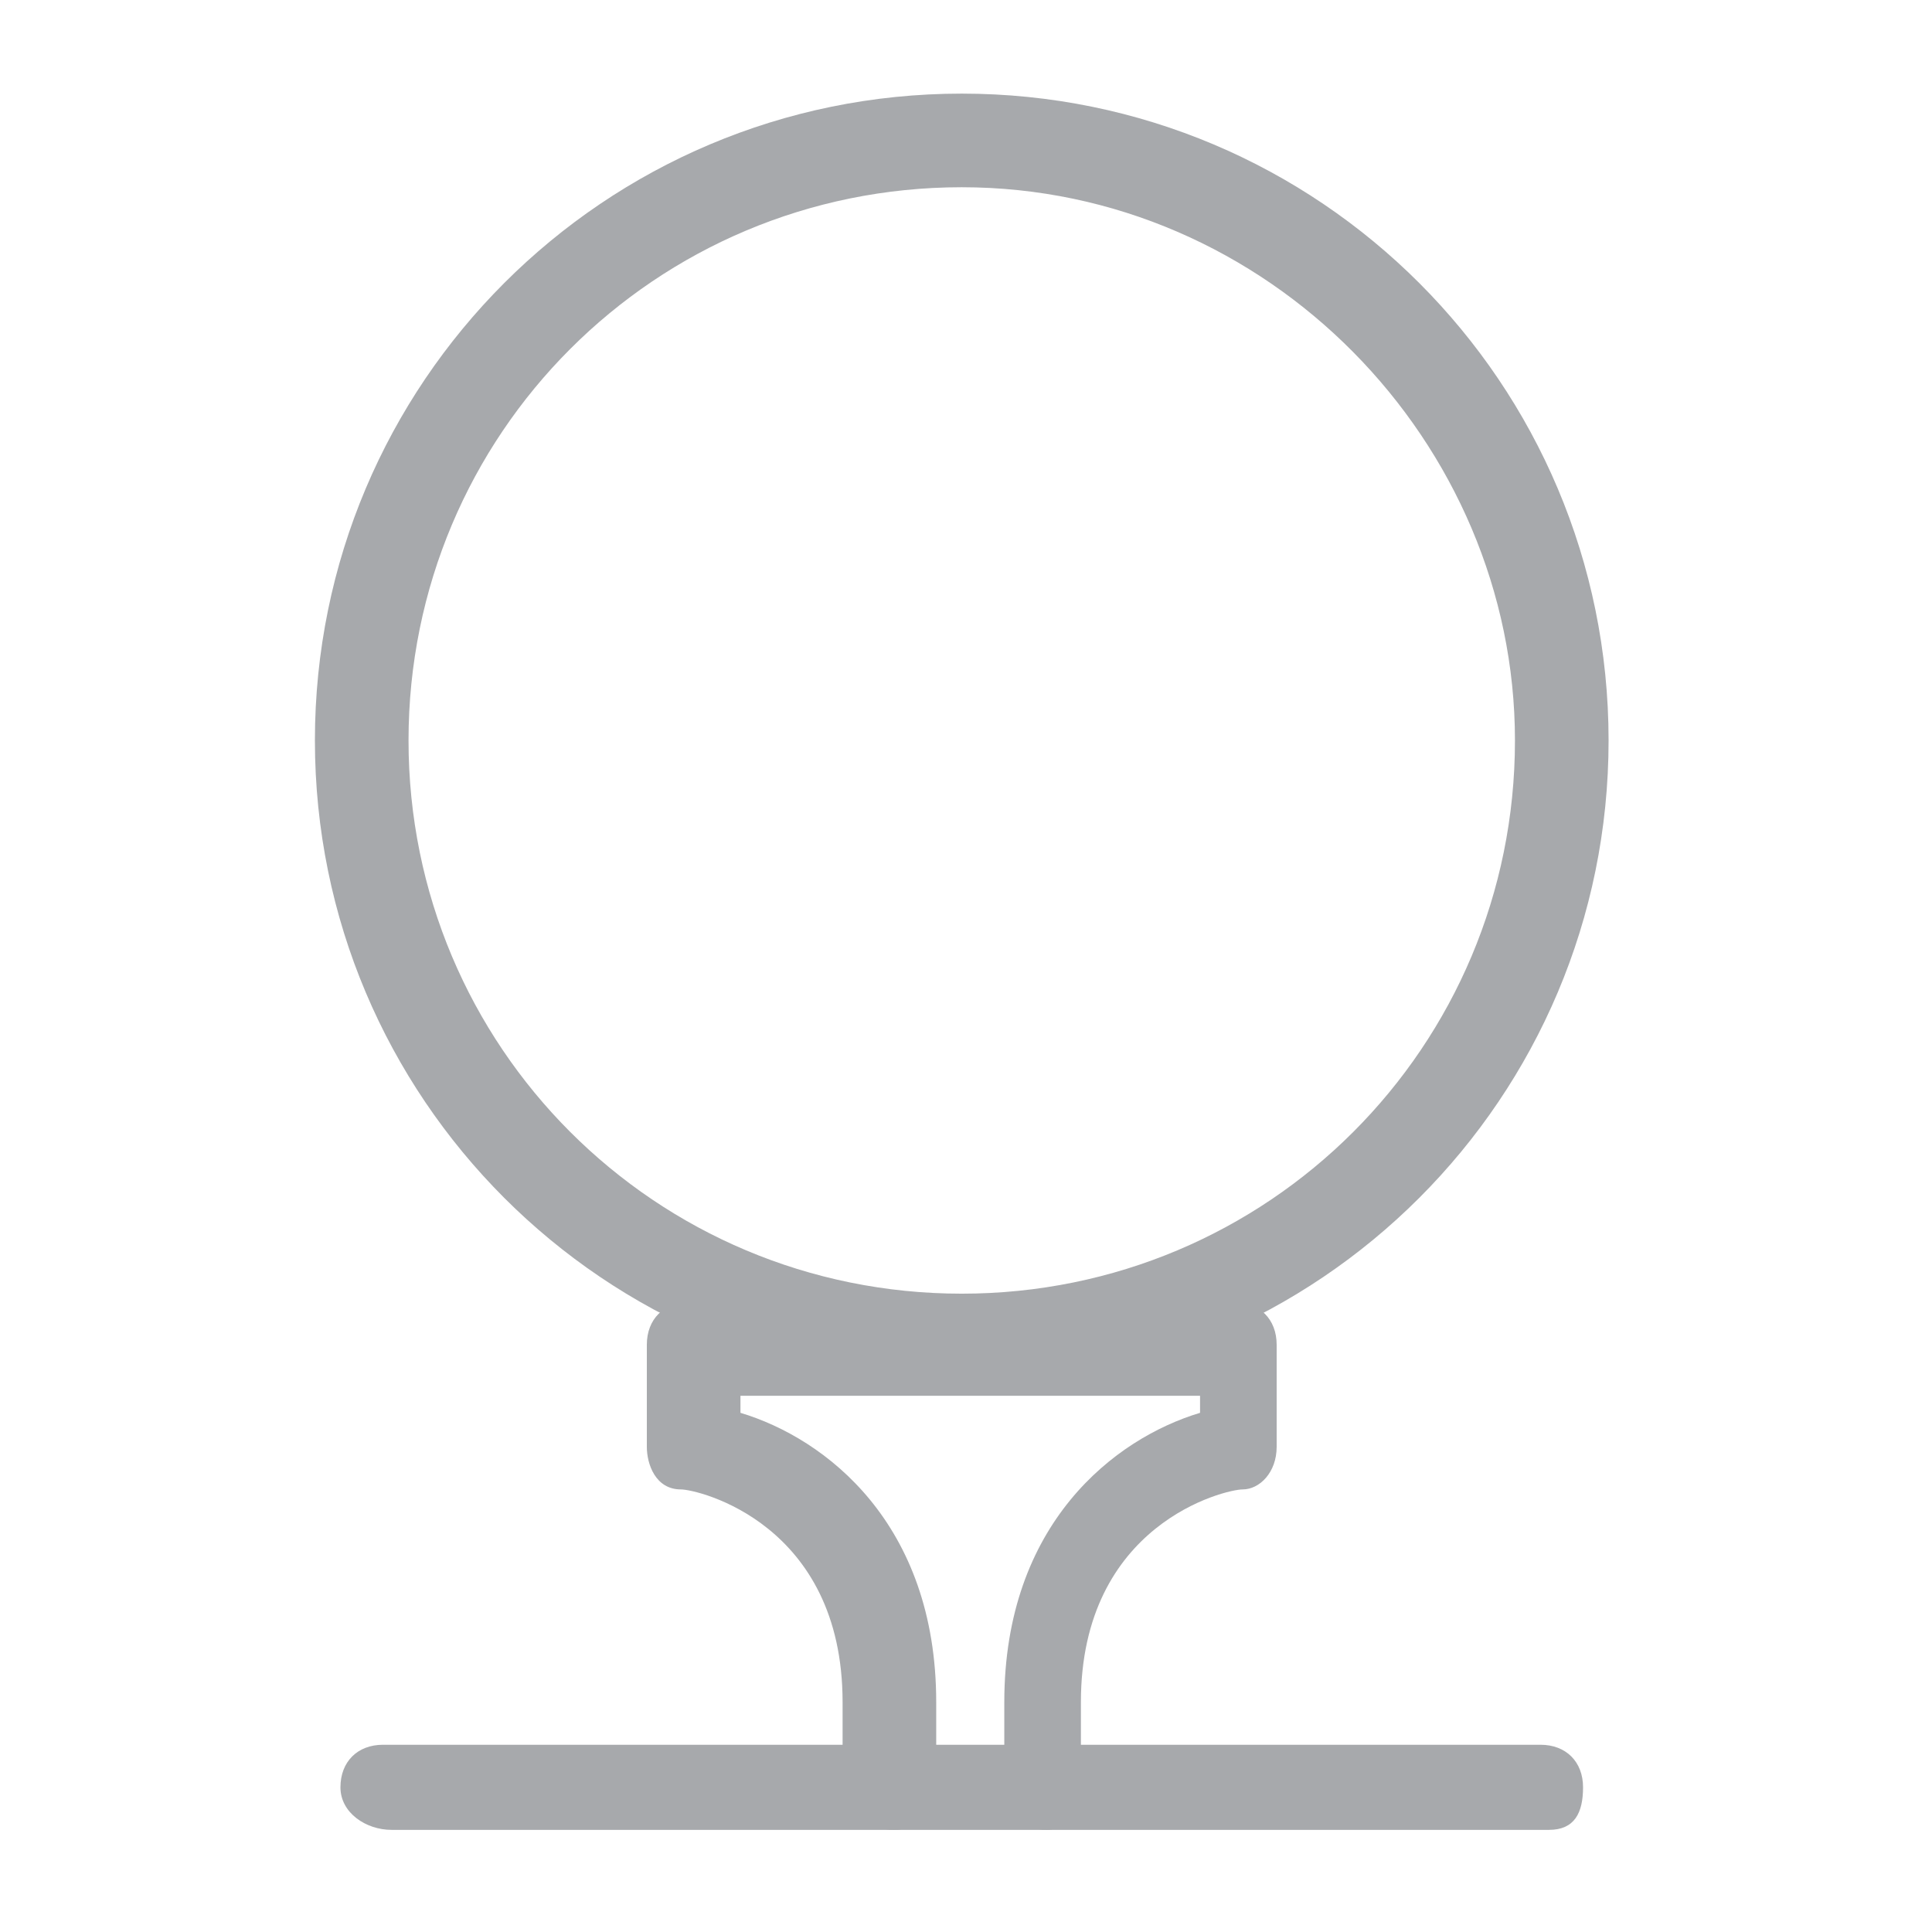 <svg enable-background="new 0 0 22.7 22.7" viewBox="0 0 22.7 22.7" xmlns="http://www.w3.org/2000/svg"><g fill="#a7a9ac"><path d="m11.3 16.3c-4.2 0-7.6-3.4-7.6-7.6s3.4-7.6 7.6-7.6 7.6 3.4 7.6 7.6-3.4 7.6-7.6 7.6zm0-14.1c-3.6 0-6.5 2.9-6.5 6.5s2.9 6.5 6.5 6.5 6.5-2.9 6.5-6.5c0-3.5-2.9-6.5-6.5-6.5z"/><path d="m18.2 21.5h-13.6c-.3 0-.6-.2-.6-.5s.2-.5.5-.5h13.6c.3 0 .5.2.5.5s-.1.5-.4.5z"/><path d="m12.3 21.5c-.3 0-.5-.2-.5-.5v-1c0-2.1 1.3-3.1 2.3-3.4v-.2h-5.4v.2c1 .3 2.3 1.3 2.3 3.4v1c0 .3-.2.5-.5.5s-.6-.2-.6-.5v-1c0-2.1-1.7-2.5-1.9-2.5-.3 0-.4-.3-.4-.5v-1.2c0-.3.2-.5.5-.5h6.4c.3 0 .5.2.5.5v1.2c0 .3-.2.5-.4.5s-1.9.4-1.9 2.5v1c.1.3-.2.5-.4.5z"/></g></svg>